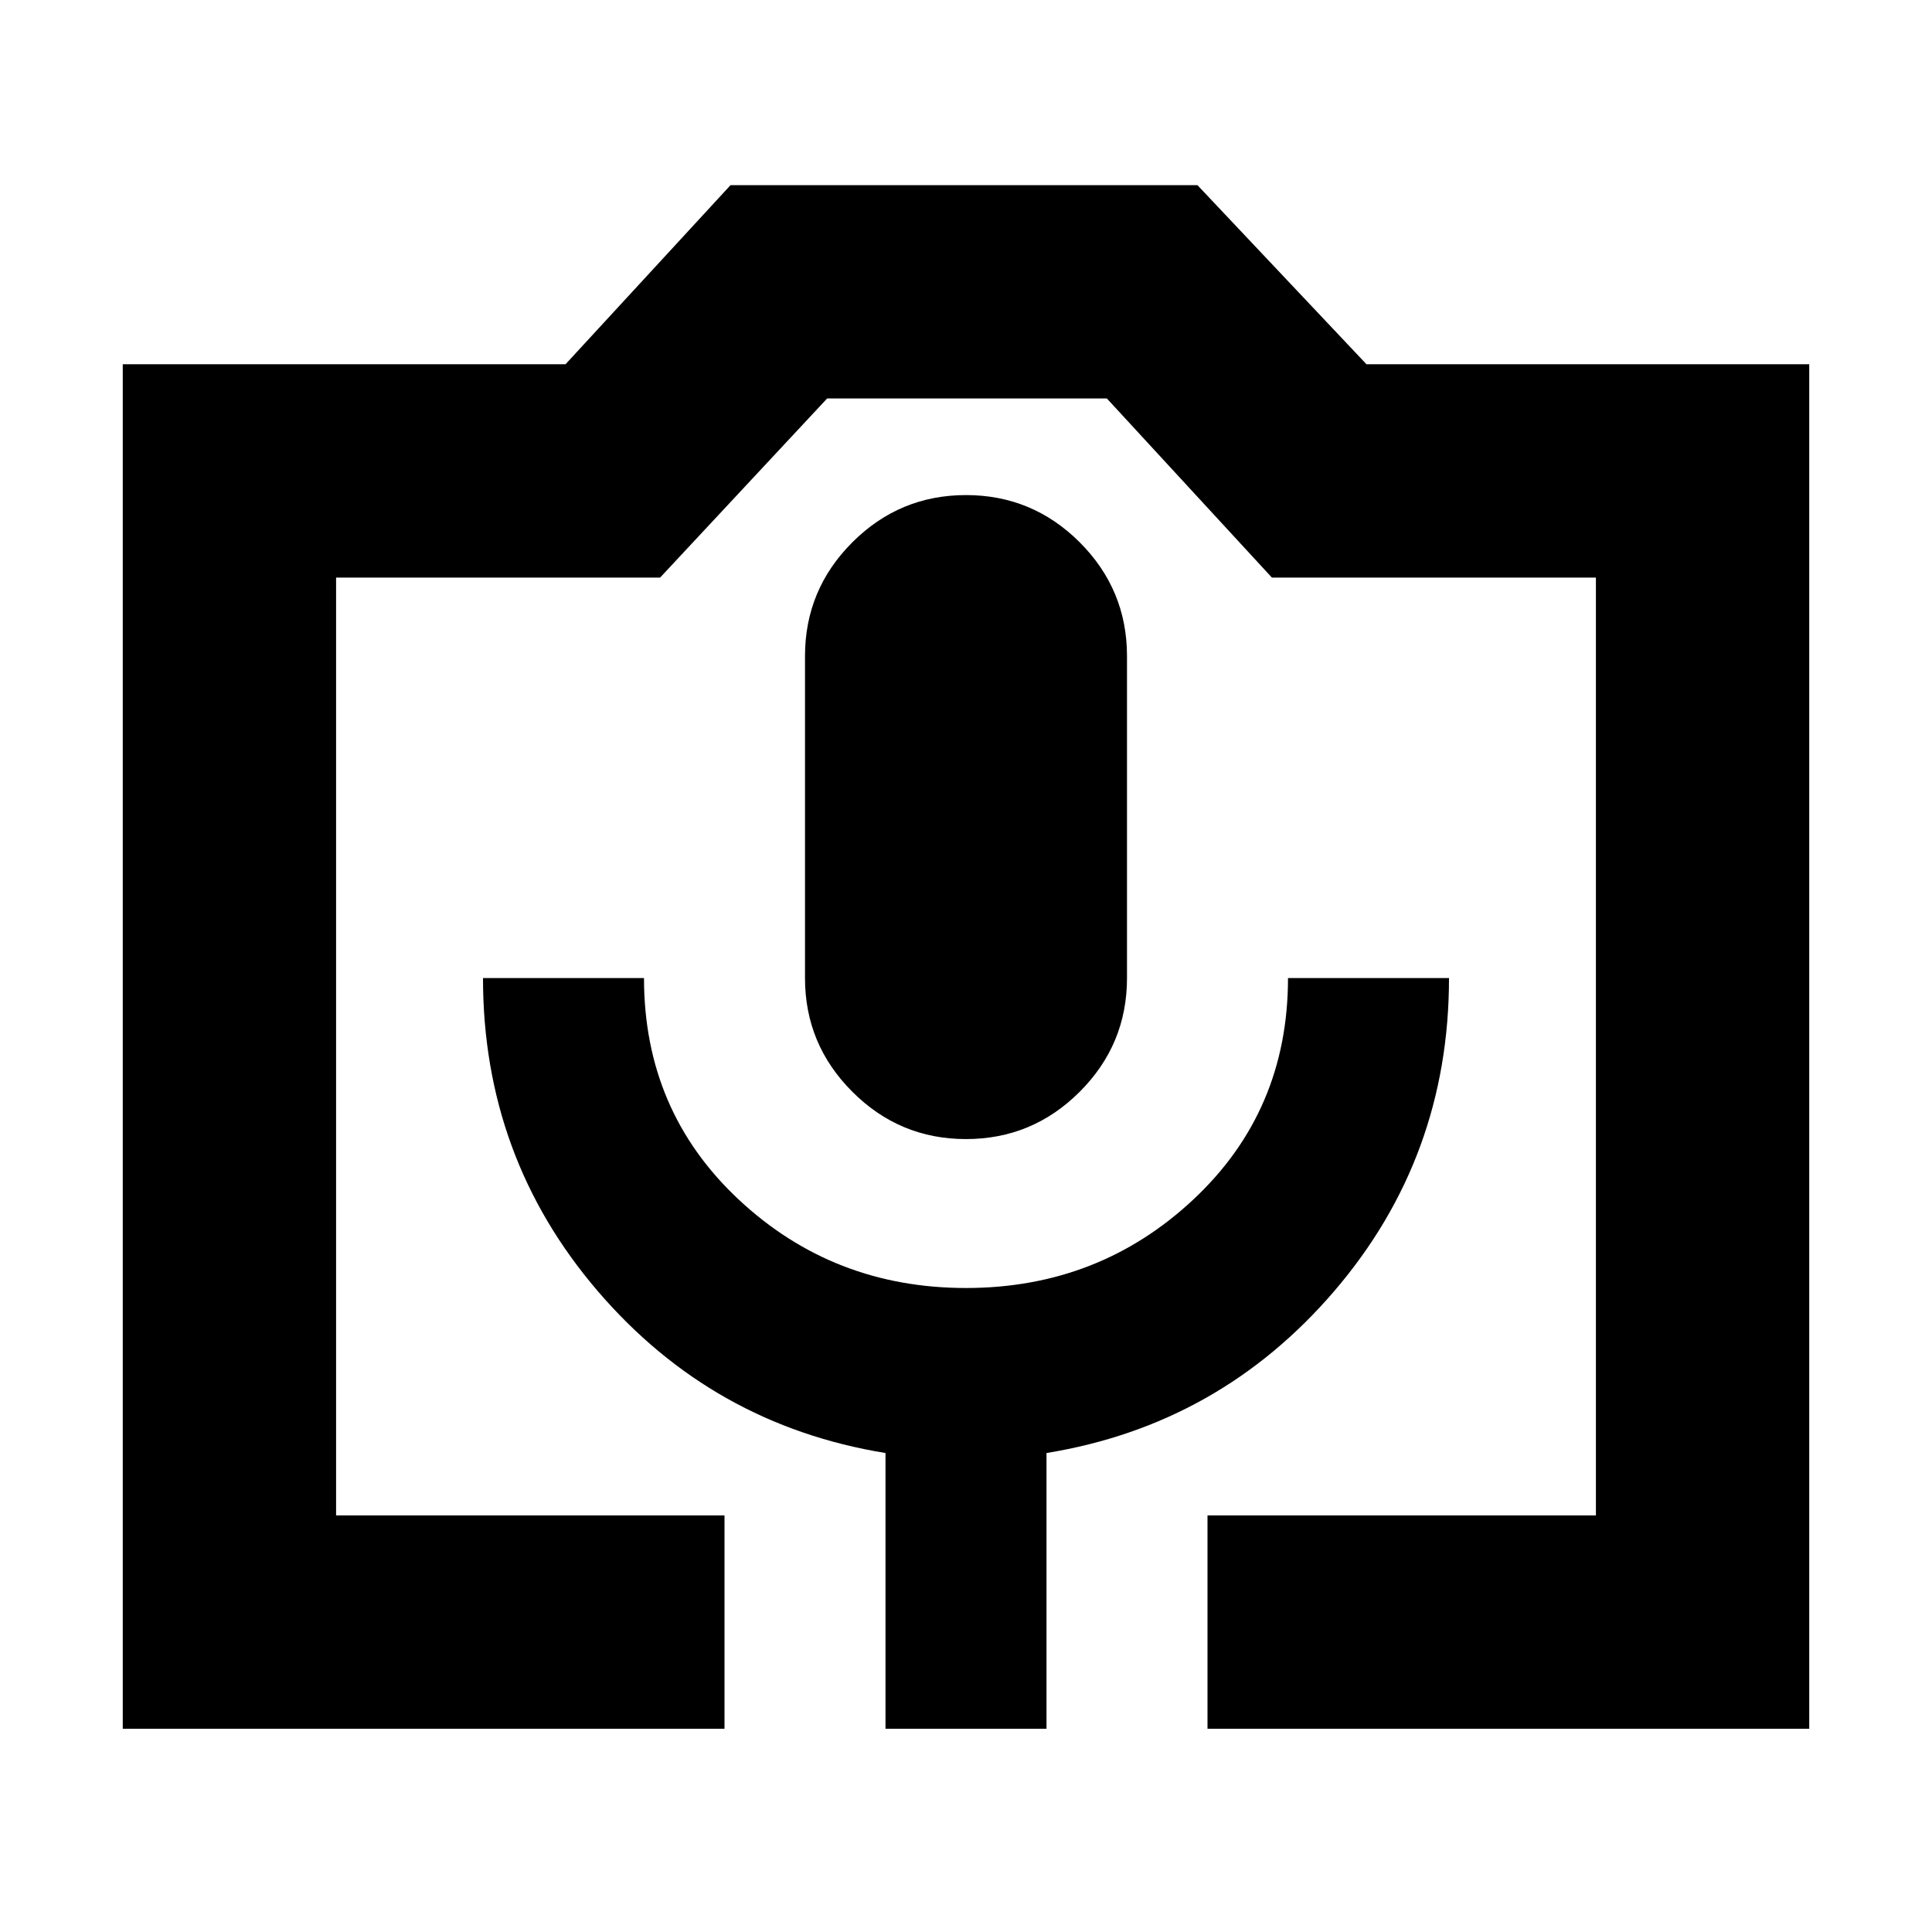 <svg xmlns="http://www.w3.org/2000/svg" height="24" width="24"><path d="M9 21.475H1.525V4.525h5.5L9.075 2.3h5.8l2.1 2.225h5.5v16.95H15v-2.65h4.825V7.175H15.8L13.75 4.95h-3.475L8.2 7.175H4.175v11.65H9Zm2 0h2V18.05q2.15-.35 3.575-2.012Q18 14.375 18 12.15h-2q0 1.65-1.175 2.75T12 16q-1.65 0-2.825-1.1Q8 13.8 8 12.15H6q0 2.225 1.425 3.888Q8.85 17.7 11 18.05Zm1-7.325q.825 0 1.413-.588.587-.587.587-1.412v-4q0-.825-.587-1.413Q12.825 6.15 12 6.15q-.825 0-1.412.587Q10 7.325 10 8.15v4q0 .825.588 1.412.587.588 1.412.588Zm-7.825 4.675h15.65H4.175Z"/></svg>